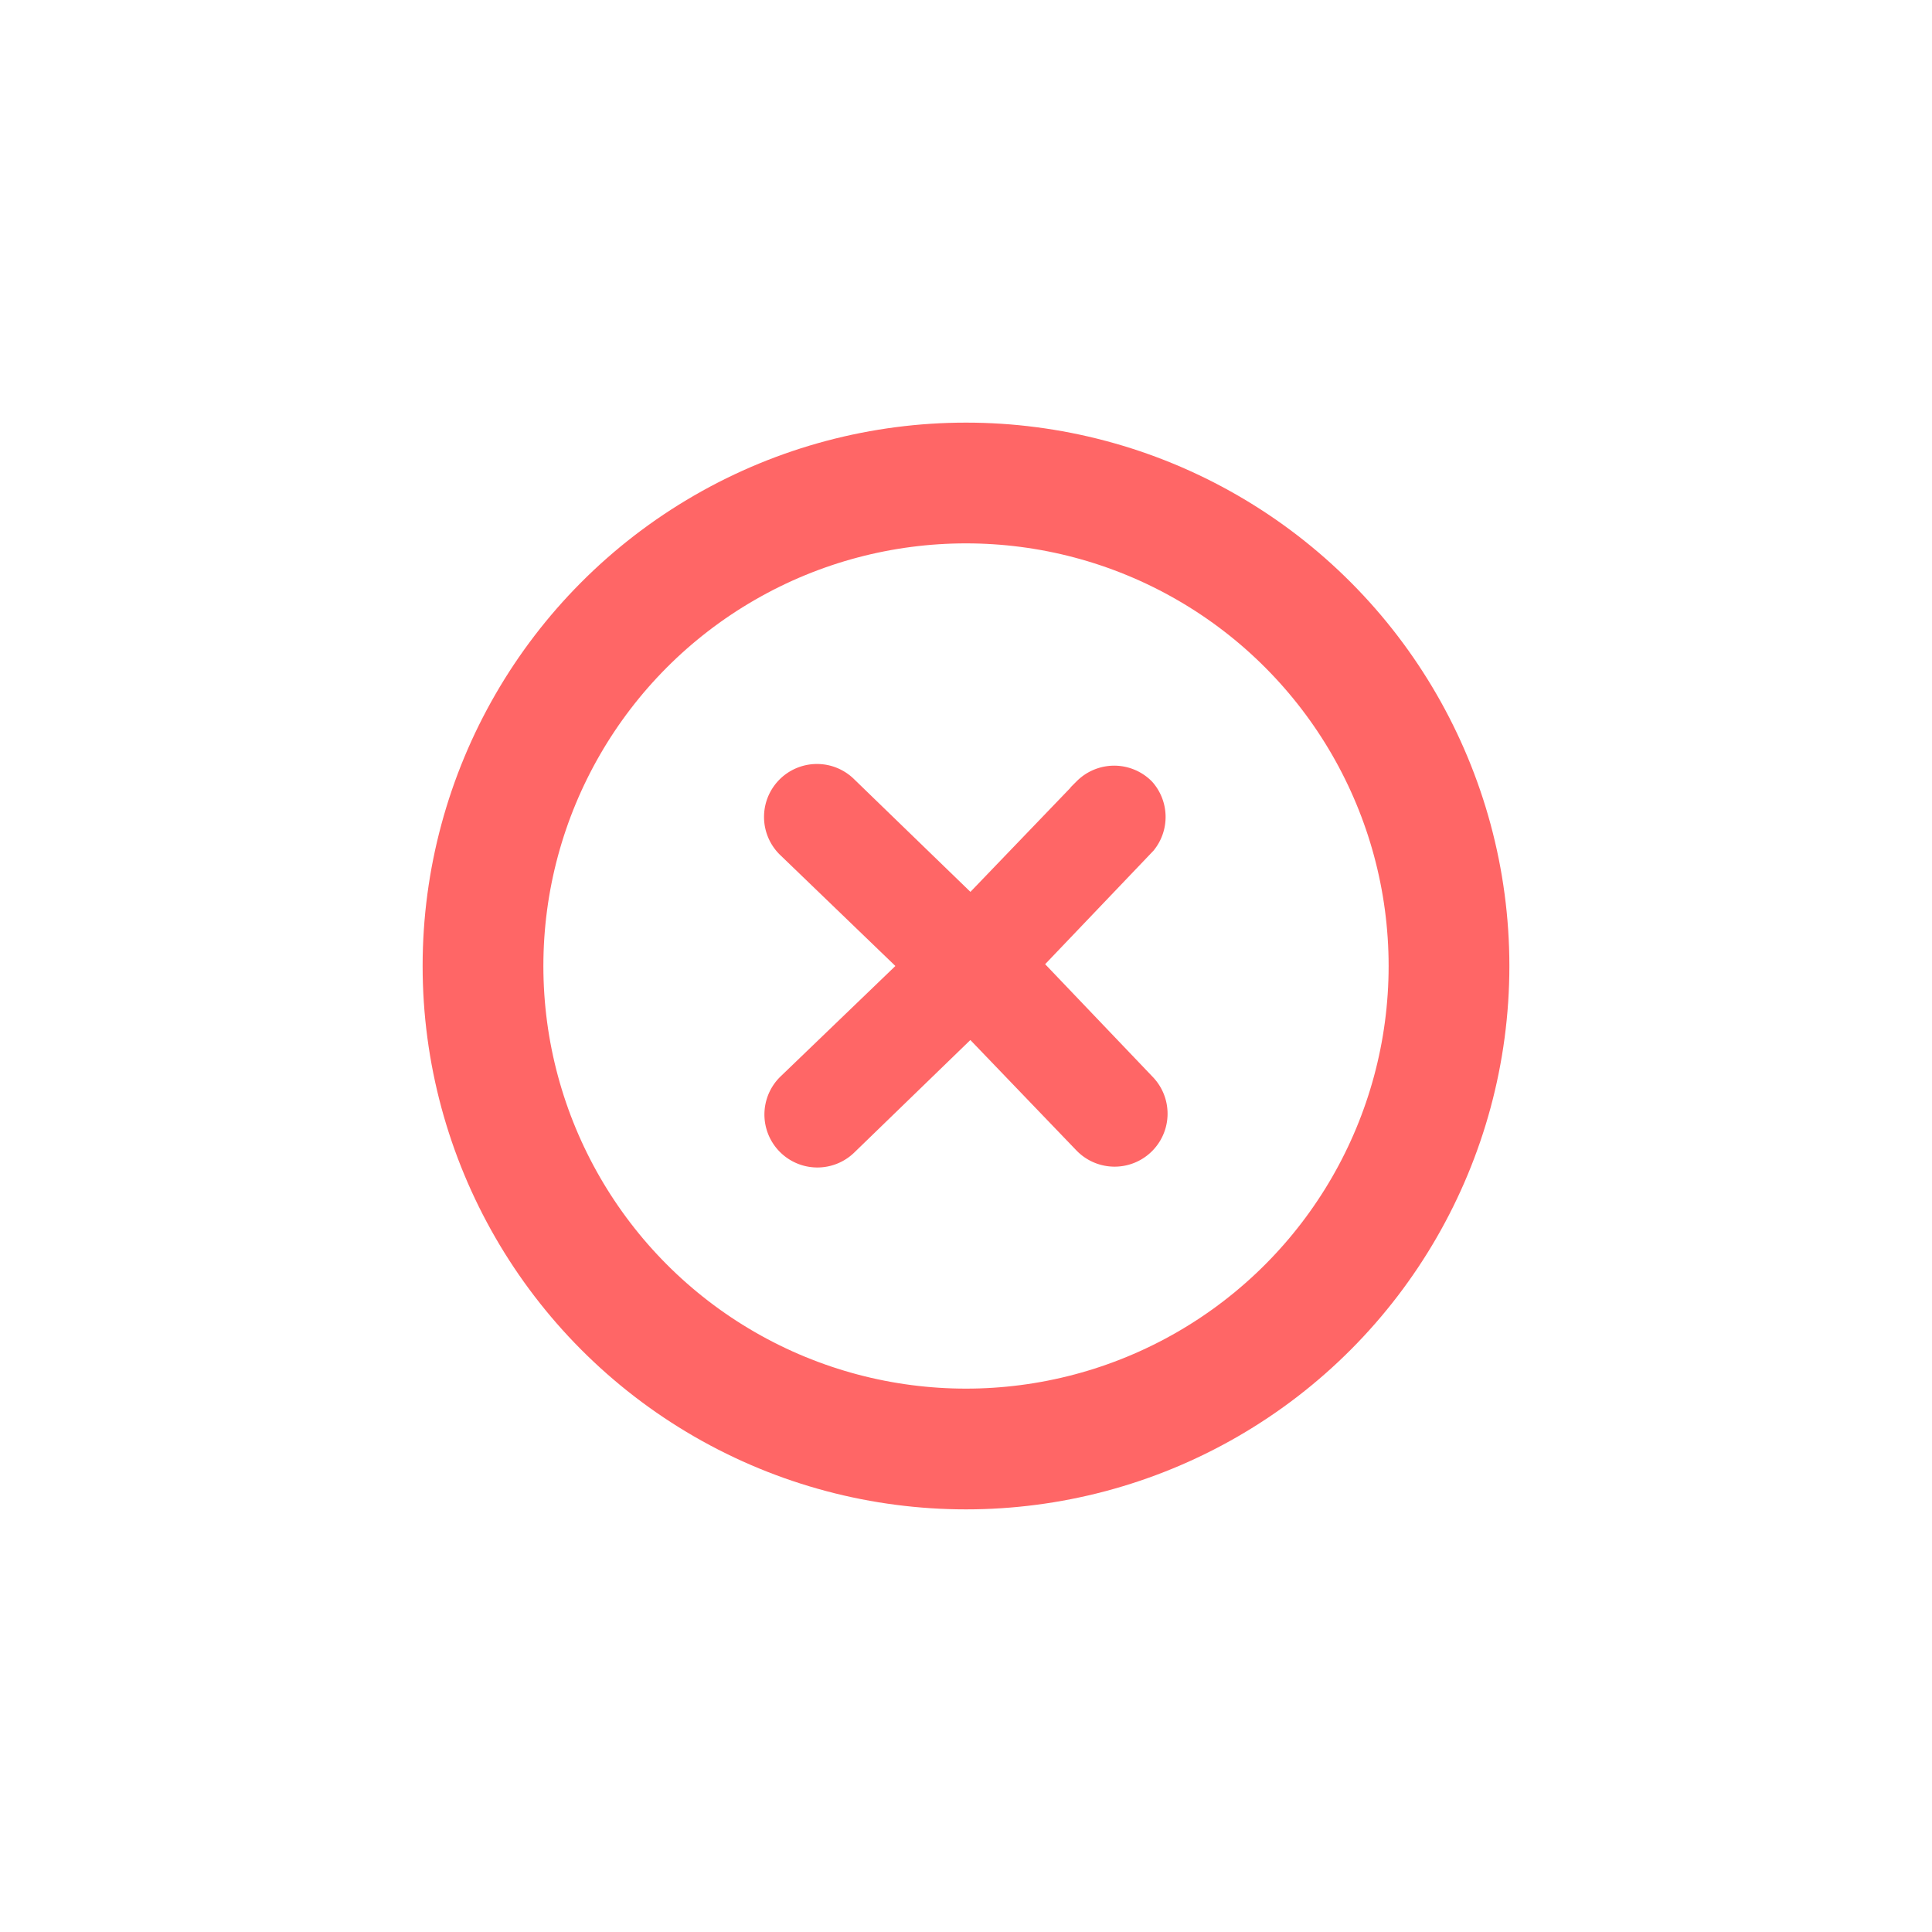 <svg xmlns="http://www.w3.org/2000/svg" width="32" height="32" viewBox="0 0 32 32">
    <g fill="none" fill-rule="evenodd">
        <path fill-rule="nonzero" d="M0 0h32v32H0z"/>
        <g stroke="#F66" transform="translate(8 8)">
            <circle cx="8" cy="8" r="8" stroke-width="2" transform="matrix(-1 0 0 1 16 0)"/>
            <path fill="#F66" stroke-width=".7" d="M10.082 5.187l-2 2.081-2.178-2.11a.527.527 0 1 0-.73.76L7.335 8 5.173 10.08a.527.527 0 1 0 .731.76l2.177-2.11 2 2.082a.527.527 0 1 0 .76-.732l-2.014-2.11 2.014-2.11a.527.527 0 0 0-.014-.674.527.527 0 0 0-.745 0z"/>
        </g>
    </g>
</svg>
